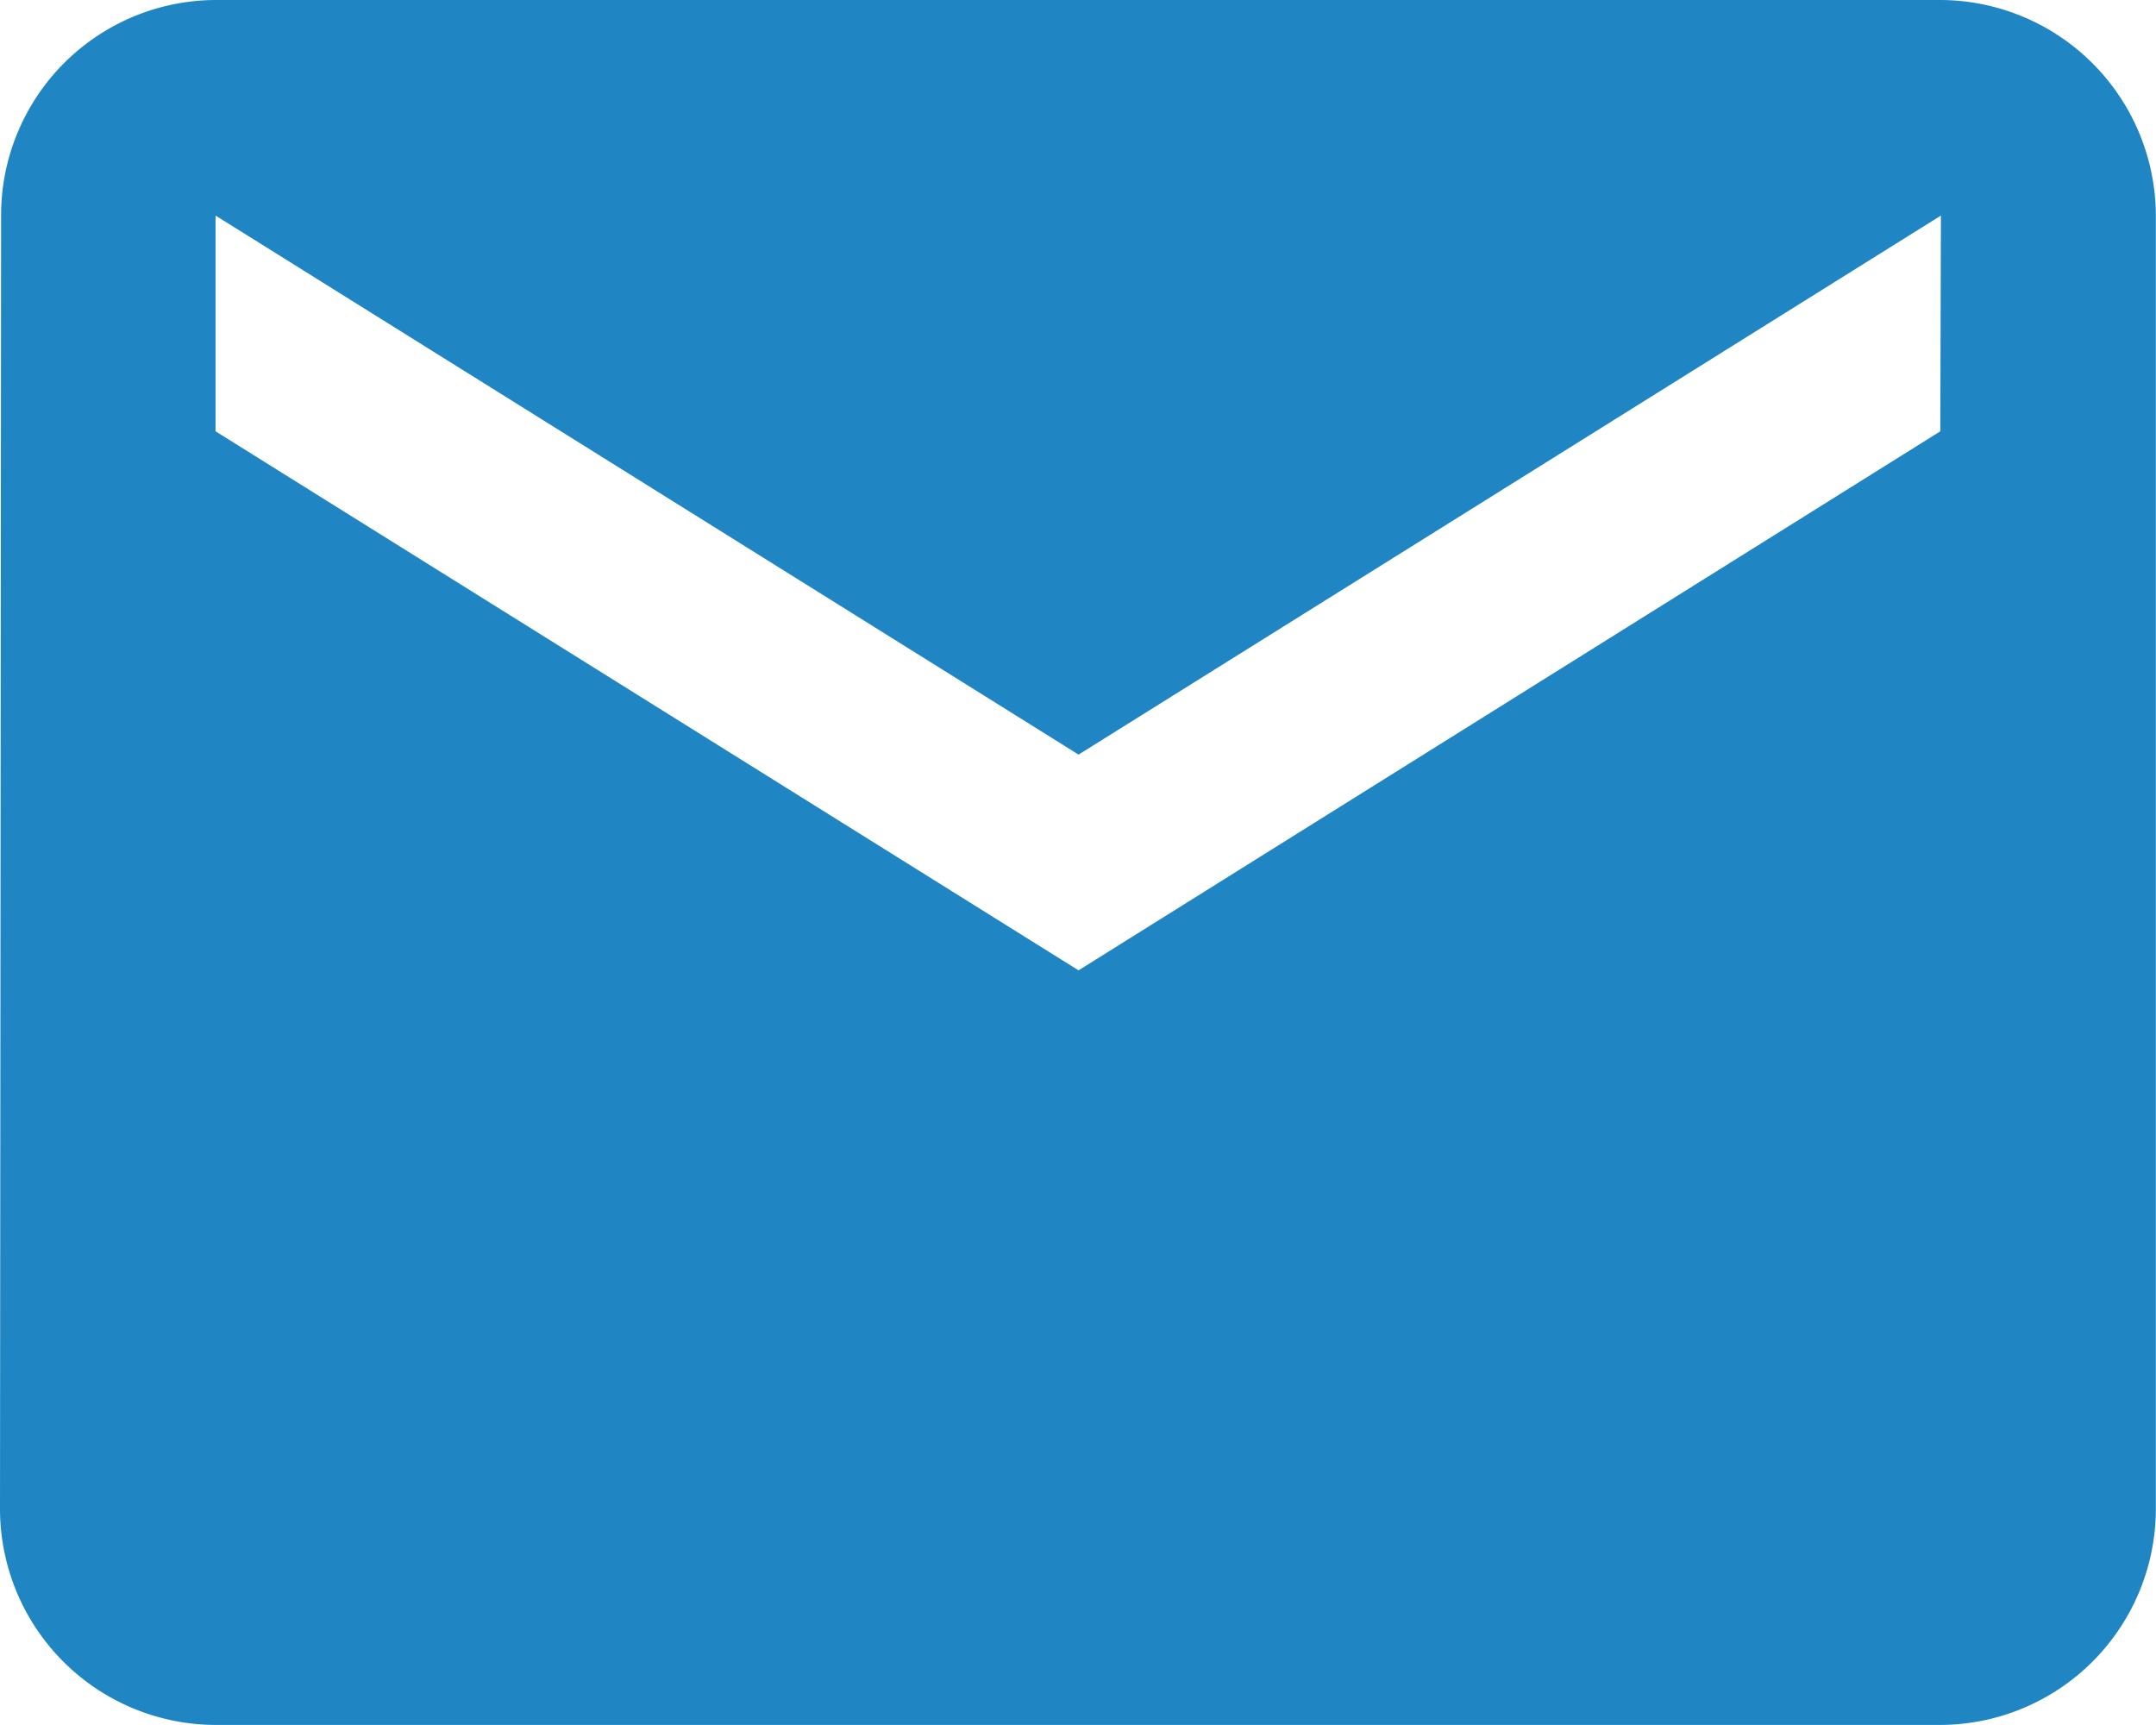 <svg xmlns="http://www.w3.org/2000/svg" width="13.793" height="11.034" viewBox="0 0 13.793 11.034">
  <path id="Icon_material-email" data-name="Icon material-email" d="M15.413,6H4.379A1.377,1.377,0,0,0,3.007,7.379L3,15.655a1.383,1.383,0,0,0,1.379,1.379H15.413a1.383,1.383,0,0,0,1.379-1.379V7.379A1.383,1.383,0,0,0,15.413,6Zm0,2.759L9.9,12.207,4.379,8.759V7.379L9.9,10.827l5.517-3.448Z" transform="translate(-3 -6)" fill="#2086c3"/>
</svg>
